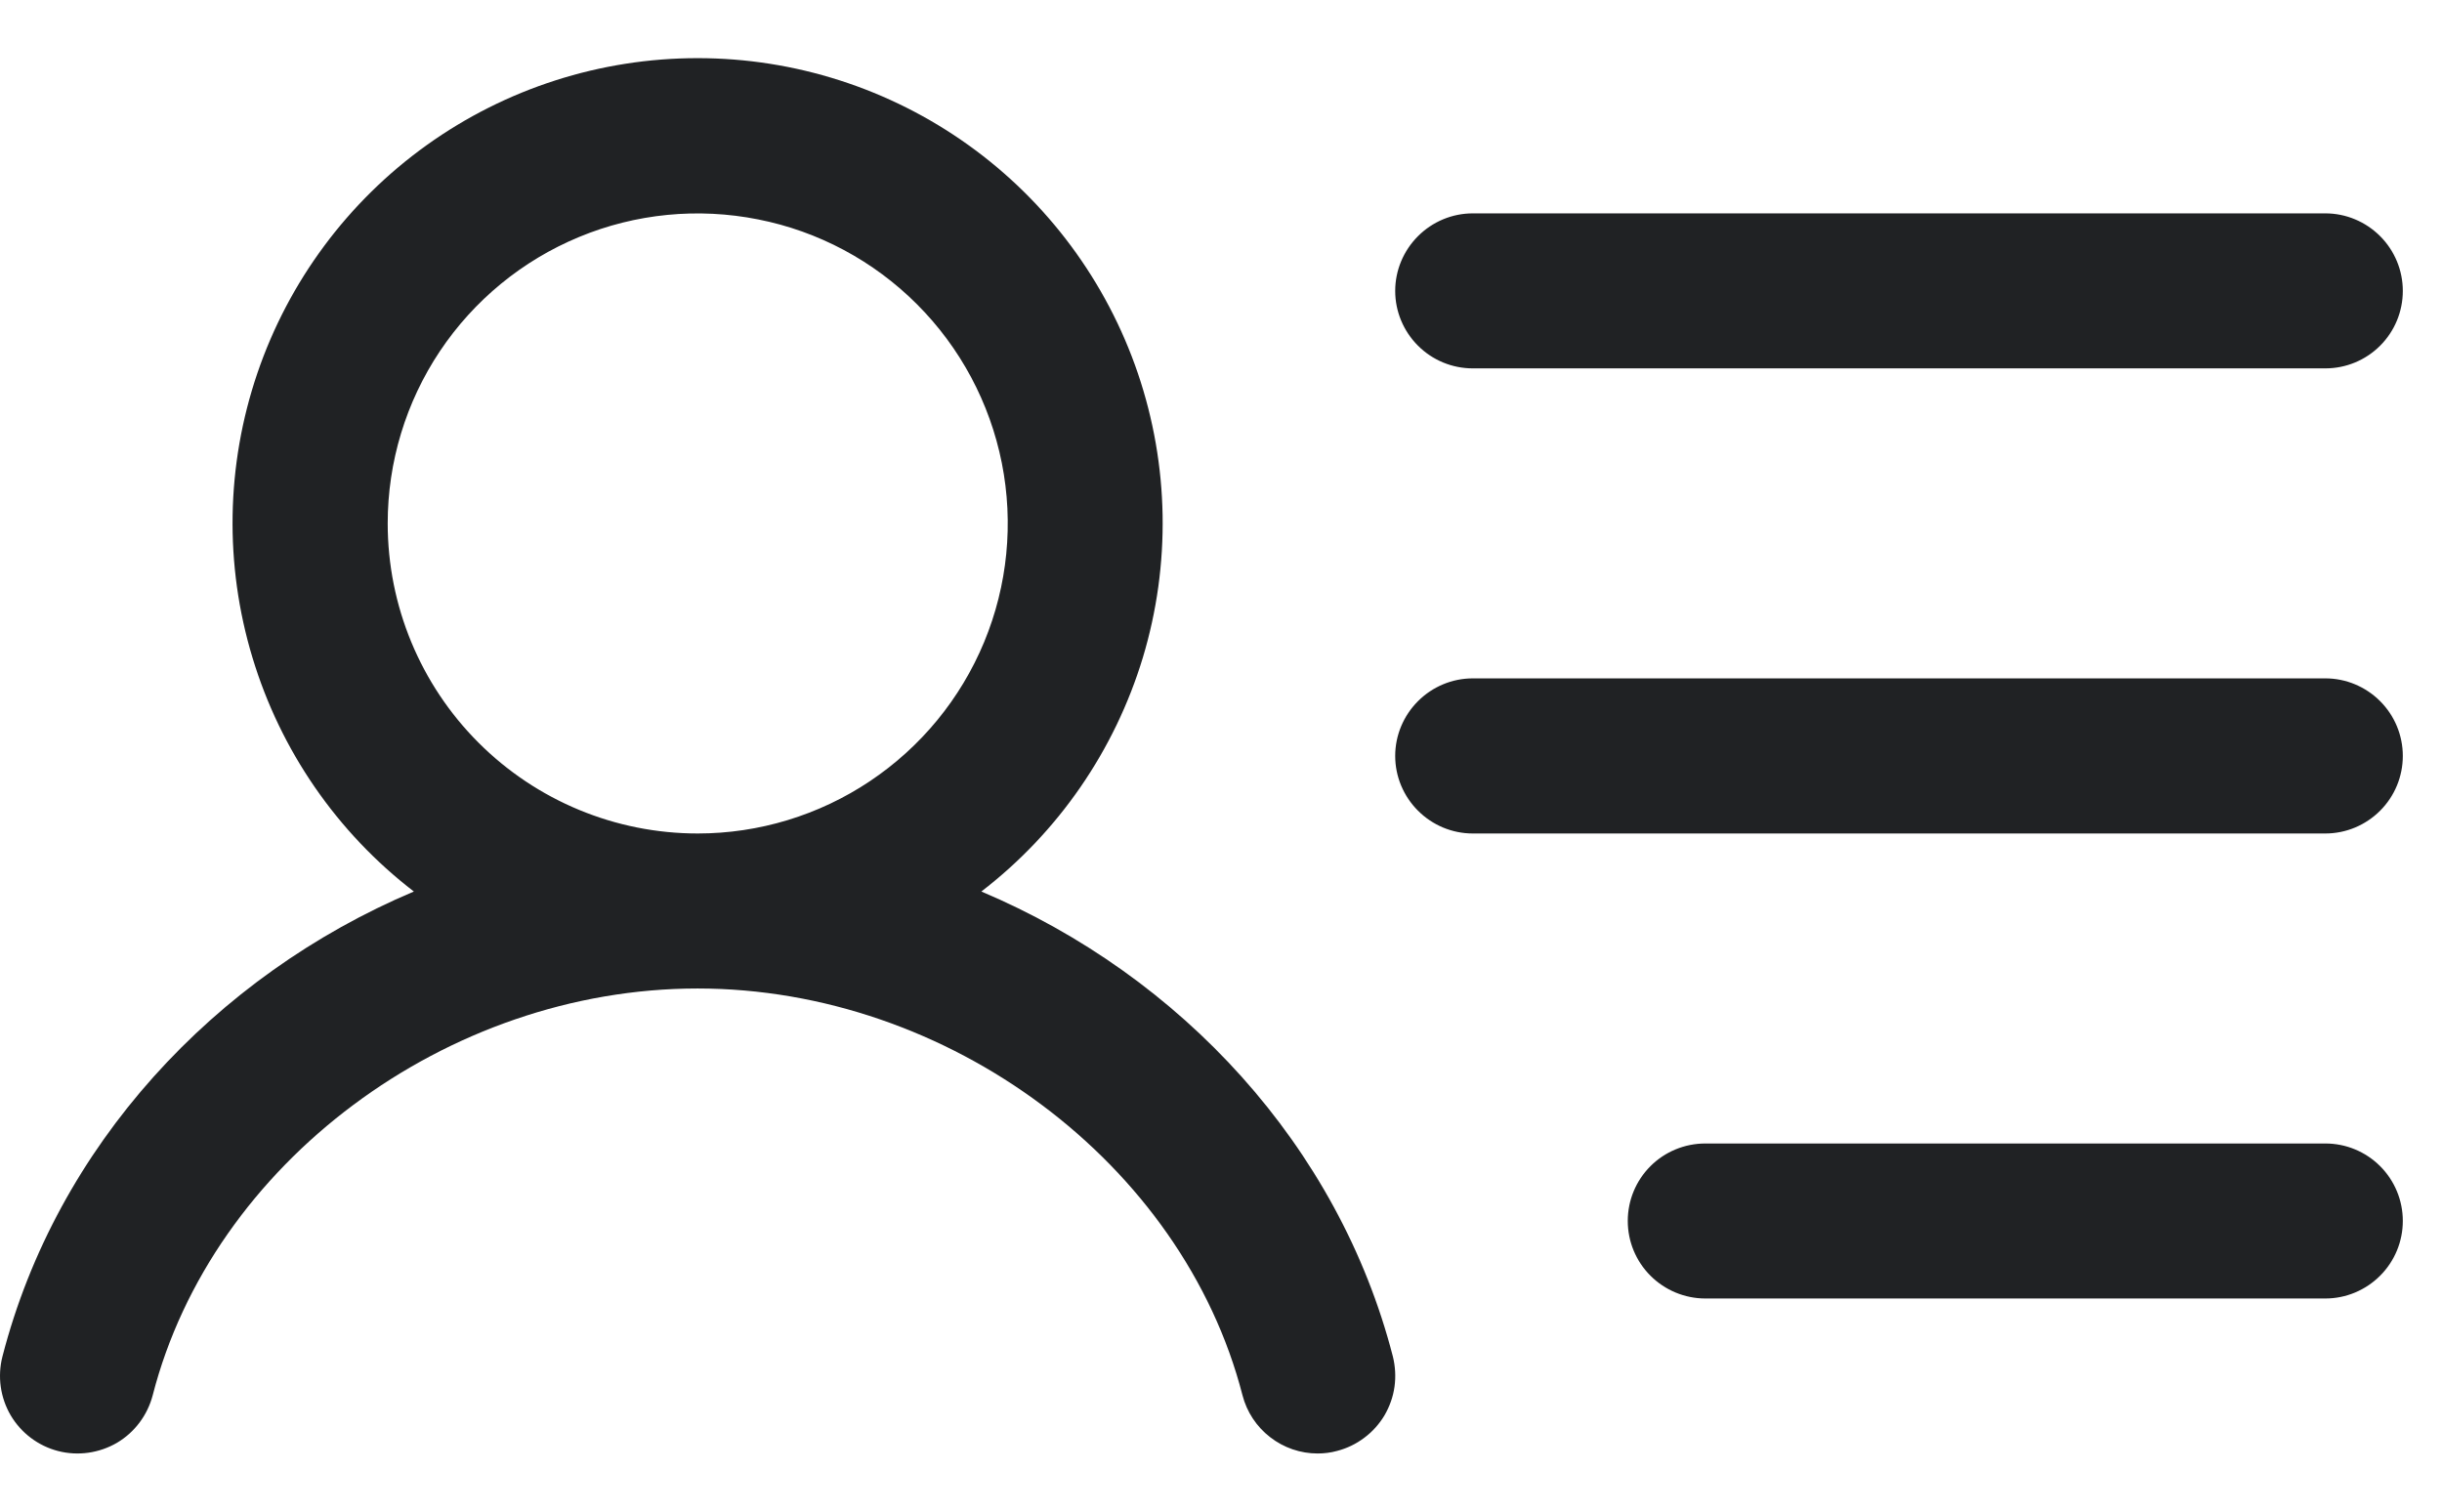 <svg width="21" height="13" viewBox="0 0 21 13" fill="none" xmlns="http://www.w3.org/2000/svg">
<path d="M11.998 2.502C11.998 2.325 12.069 2.156 12.194 2.031C12.319 1.906 12.488 1.835 12.665 1.835H19.997C20.174 1.835 20.343 1.906 20.468 2.031C20.593 2.156 20.663 2.325 20.663 2.502C20.663 2.679 20.593 2.848 20.468 2.973C20.343 3.098 20.174 3.168 19.997 3.168H12.665C12.488 3.168 12.319 3.098 12.194 2.973C12.069 2.848 11.998 2.679 11.998 2.502ZM19.997 5.834H12.665C12.488 5.834 12.319 5.905 12.194 6.03C12.069 6.155 11.998 6.324 11.998 6.501C11.998 6.678 12.069 6.847 12.194 6.972C12.319 7.097 12.488 7.168 12.665 7.168H19.997C20.174 7.168 20.343 7.097 20.468 6.972C20.593 6.847 20.663 6.678 20.663 6.501C20.663 6.324 20.593 6.155 20.468 6.03C20.343 5.905 20.174 5.834 19.997 5.834ZM19.997 9.834H14.665C14.488 9.834 14.318 9.904 14.193 10.029C14.068 10.154 13.998 10.323 13.998 10.5C13.998 10.677 14.068 10.846 14.193 10.971C14.318 11.096 14.488 11.167 14.665 11.167H19.997C20.174 11.167 20.343 11.096 20.468 10.971C20.593 10.846 20.663 10.677 20.663 10.5C20.663 10.323 20.593 10.154 20.468 10.029C20.343 9.904 20.174 9.834 19.997 9.834ZM11.978 11.666C11.999 11.751 12.004 11.84 11.992 11.926C11.98 12.013 11.95 12.096 11.906 12.172C11.861 12.247 11.802 12.313 11.732 12.365C11.662 12.418 11.583 12.456 11.498 12.478C11.444 12.493 11.387 12.5 11.331 12.5C11.183 12.5 11.04 12.451 10.923 12.36C10.806 12.27 10.722 12.143 10.685 12C10.172 10.005 8.158 8.501 5.999 8.501C3.84 8.501 1.826 10.004 1.313 12C1.268 12.171 1.158 12.318 1.006 12.408C0.853 12.497 0.671 12.523 0.5 12.479C0.329 12.435 0.182 12.324 0.092 12.172C0.003 12.02 -0.023 11.838 0.021 11.666C0.487 9.858 1.841 8.393 3.559 7.667C2.897 7.158 2.412 6.454 2.171 5.655C1.929 4.855 1.944 4.001 2.213 3.21C2.482 2.42 2.992 1.733 3.671 1.247C4.35 0.761 5.164 0.5 5.999 0.5C6.834 0.5 7.648 0.761 8.327 1.247C9.006 1.733 9.516 2.42 9.785 3.21C10.054 4.001 10.069 4.855 9.828 5.655C9.586 6.454 9.101 7.158 8.439 7.667C10.158 8.393 11.512 9.858 11.978 11.666ZM6 7.168C6.527 7.168 7.043 7.011 7.481 6.718C7.919 6.425 8.261 6.009 8.463 5.522C8.665 5.035 8.718 4.498 8.615 3.981C8.512 3.464 8.258 2.989 7.885 2.616C7.512 2.243 7.037 1.989 6.52 1.887C6.003 1.784 5.467 1.836 4.98 2.038C4.492 2.24 4.076 2.582 3.783 3.02C3.49 3.459 3.334 3.974 3.334 4.501C3.334 5.209 3.615 5.887 4.115 6.387C4.615 6.887 5.293 7.168 6 7.168Z" fill="#202224"/>
</svg>
